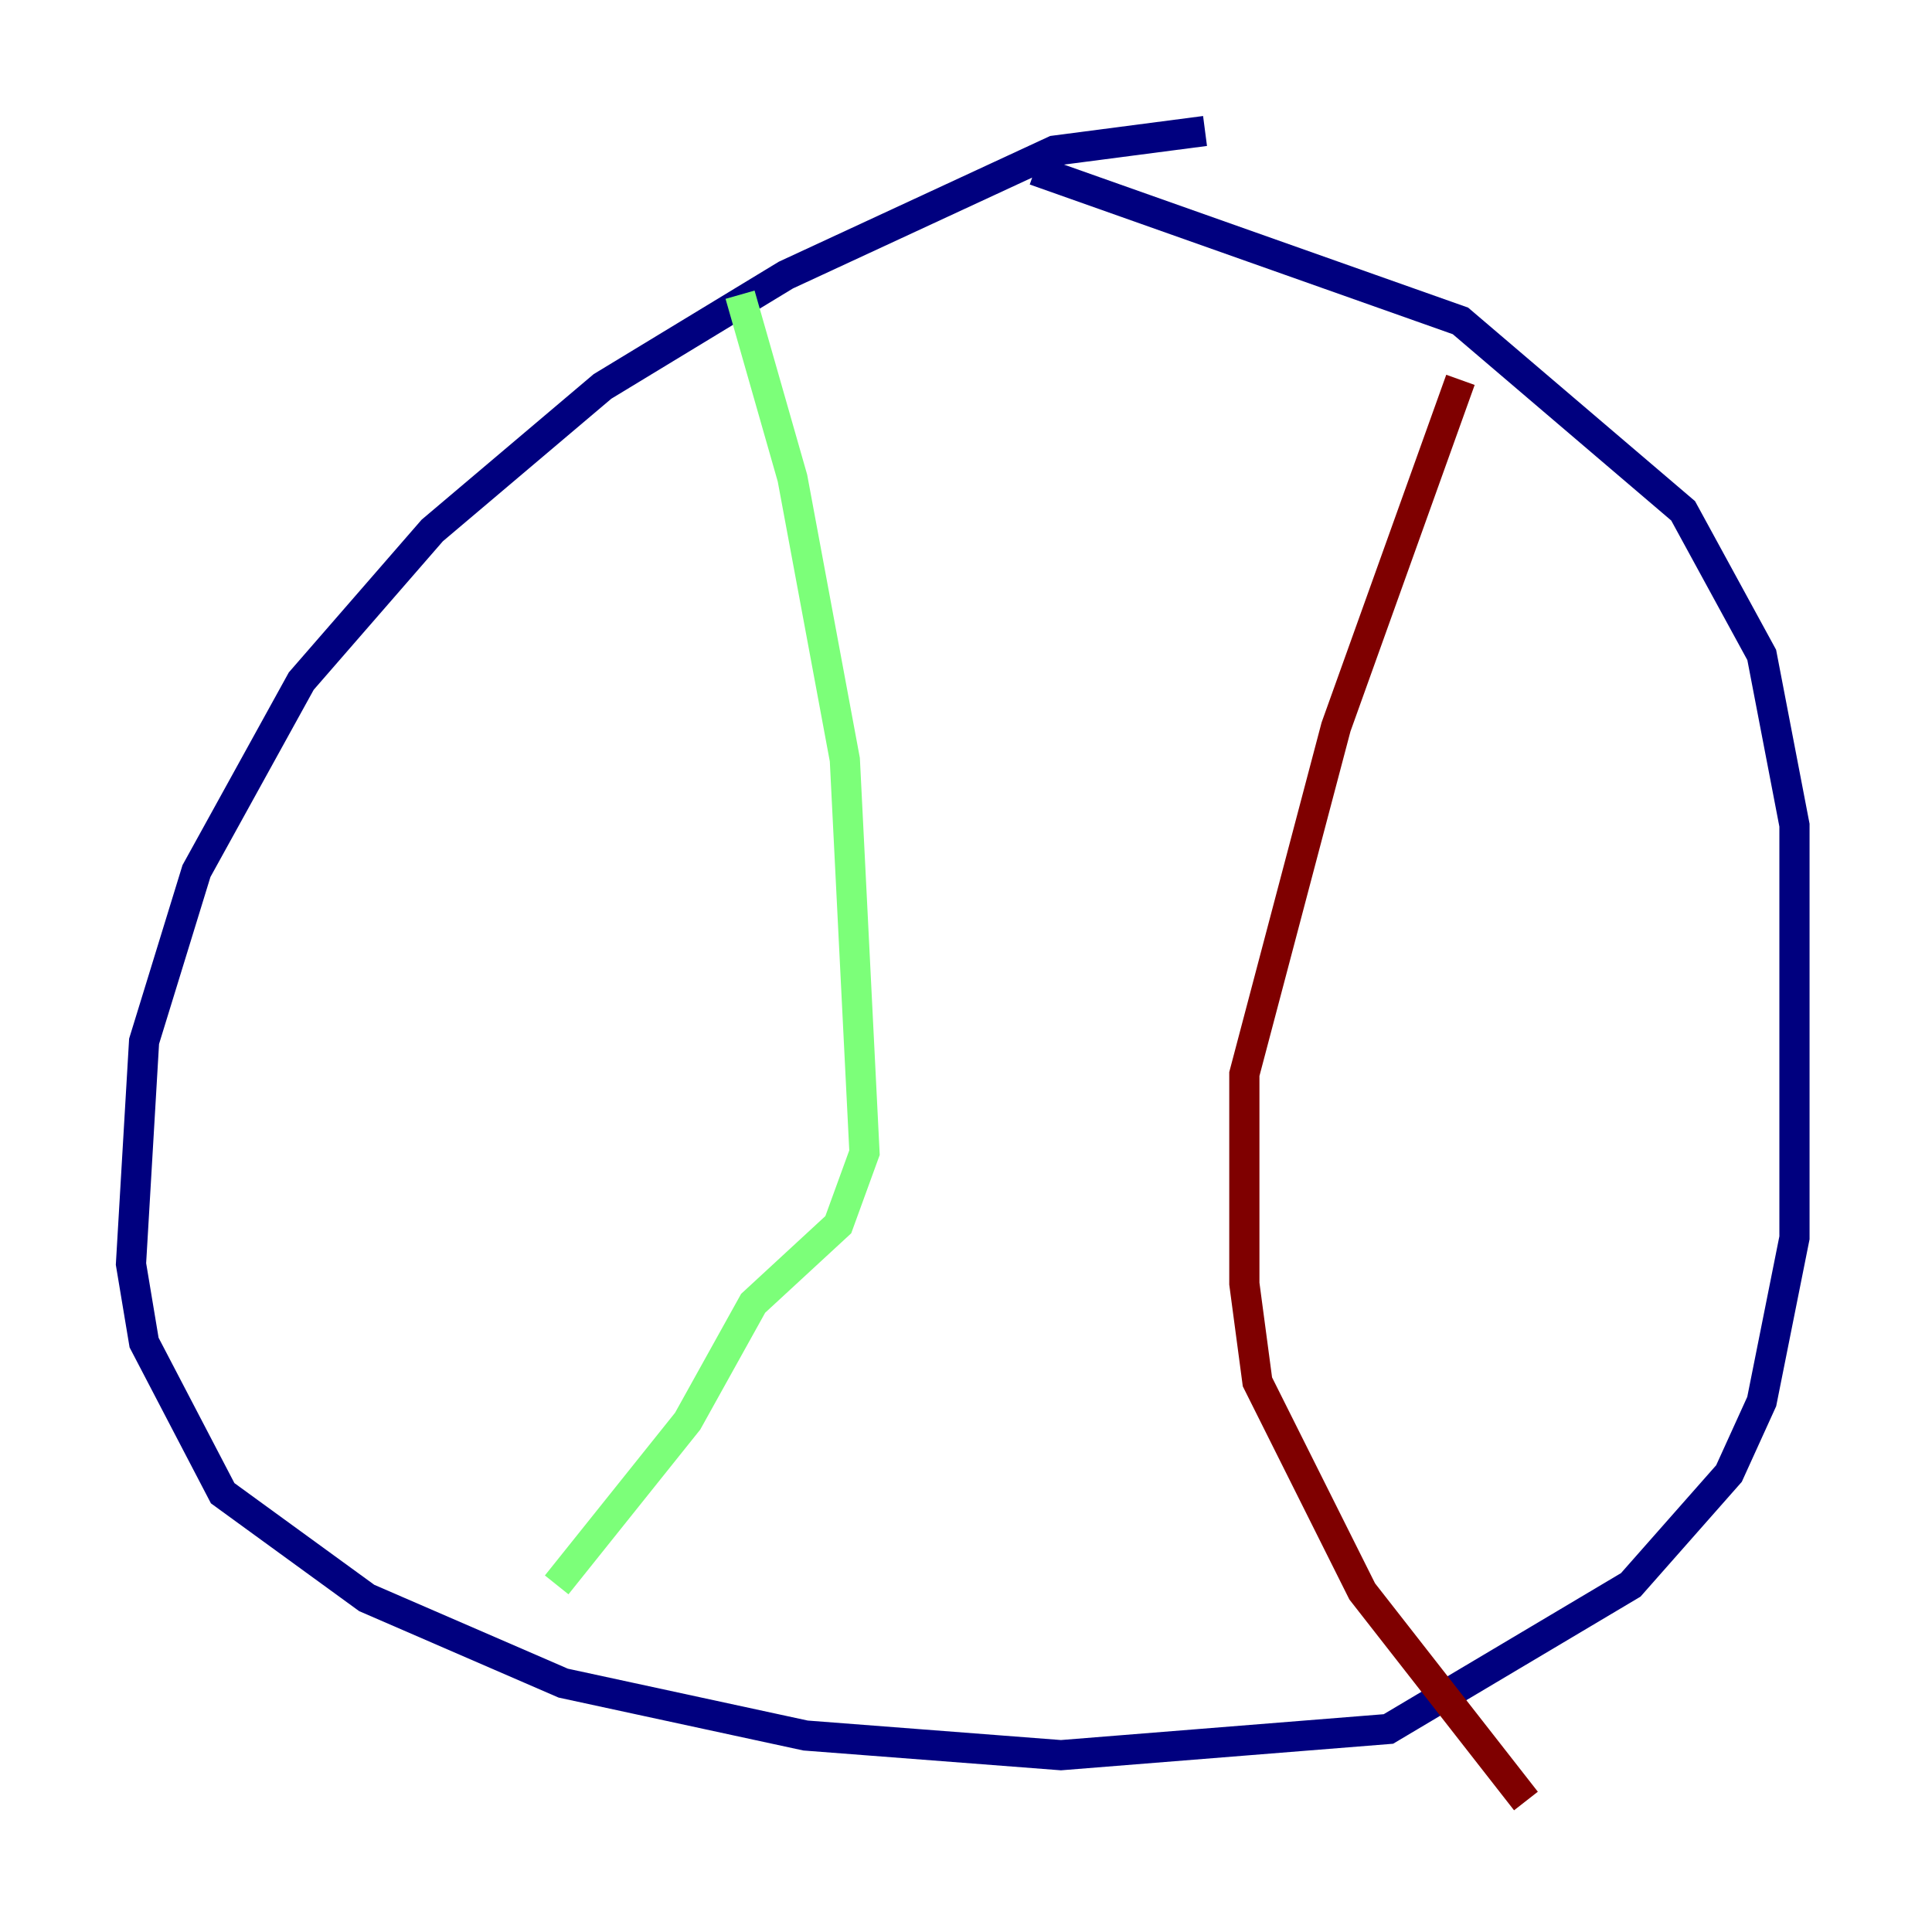 <?xml version="1.0" encoding="utf-8" ?>
<svg baseProfile="tiny" height="128" version="1.2" viewBox="0,0,128,128" width="128" xmlns="http://www.w3.org/2000/svg" xmlns:ev="http://www.w3.org/2001/xml-events" xmlns:xlink="http://www.w3.org/1999/xlink"><defs /><polyline fill="none" points="79.837,8.678 69.858,9.98 52.068,18.224 39.919,25.6 28.637,35.146 19.959,45.125 13.017,57.709 9.546,68.99 8.678,83.742 9.546,88.949 14.752,98.929 24.298,105.871 37.315,111.512 53.37,114.983 70.291,116.285 91.986,114.549 108.041,105.003 114.549,97.627 116.719,92.854 118.888,82.007 118.888,54.671 116.719,43.39 111.512,33.844 96.759,21.261 68.556,11.281" stroke="#00007f" stroke-width="2" /><polyline fill="none" points="49.031,19.525 52.502,31.675 55.973,50.332 57.275,76.366 55.539,81.139 49.898,86.346 45.559,94.156 36.881,105.003" stroke="#7cff79" stroke-width="2" /><polyline fill="none" points="96.759,25.166 88.515,48.163 82.441,71.159 82.441,85.044 83.308,91.552 90.251,105.437 101.098,119.322" stroke="#7f0000" stroke-width="2" /></svg>